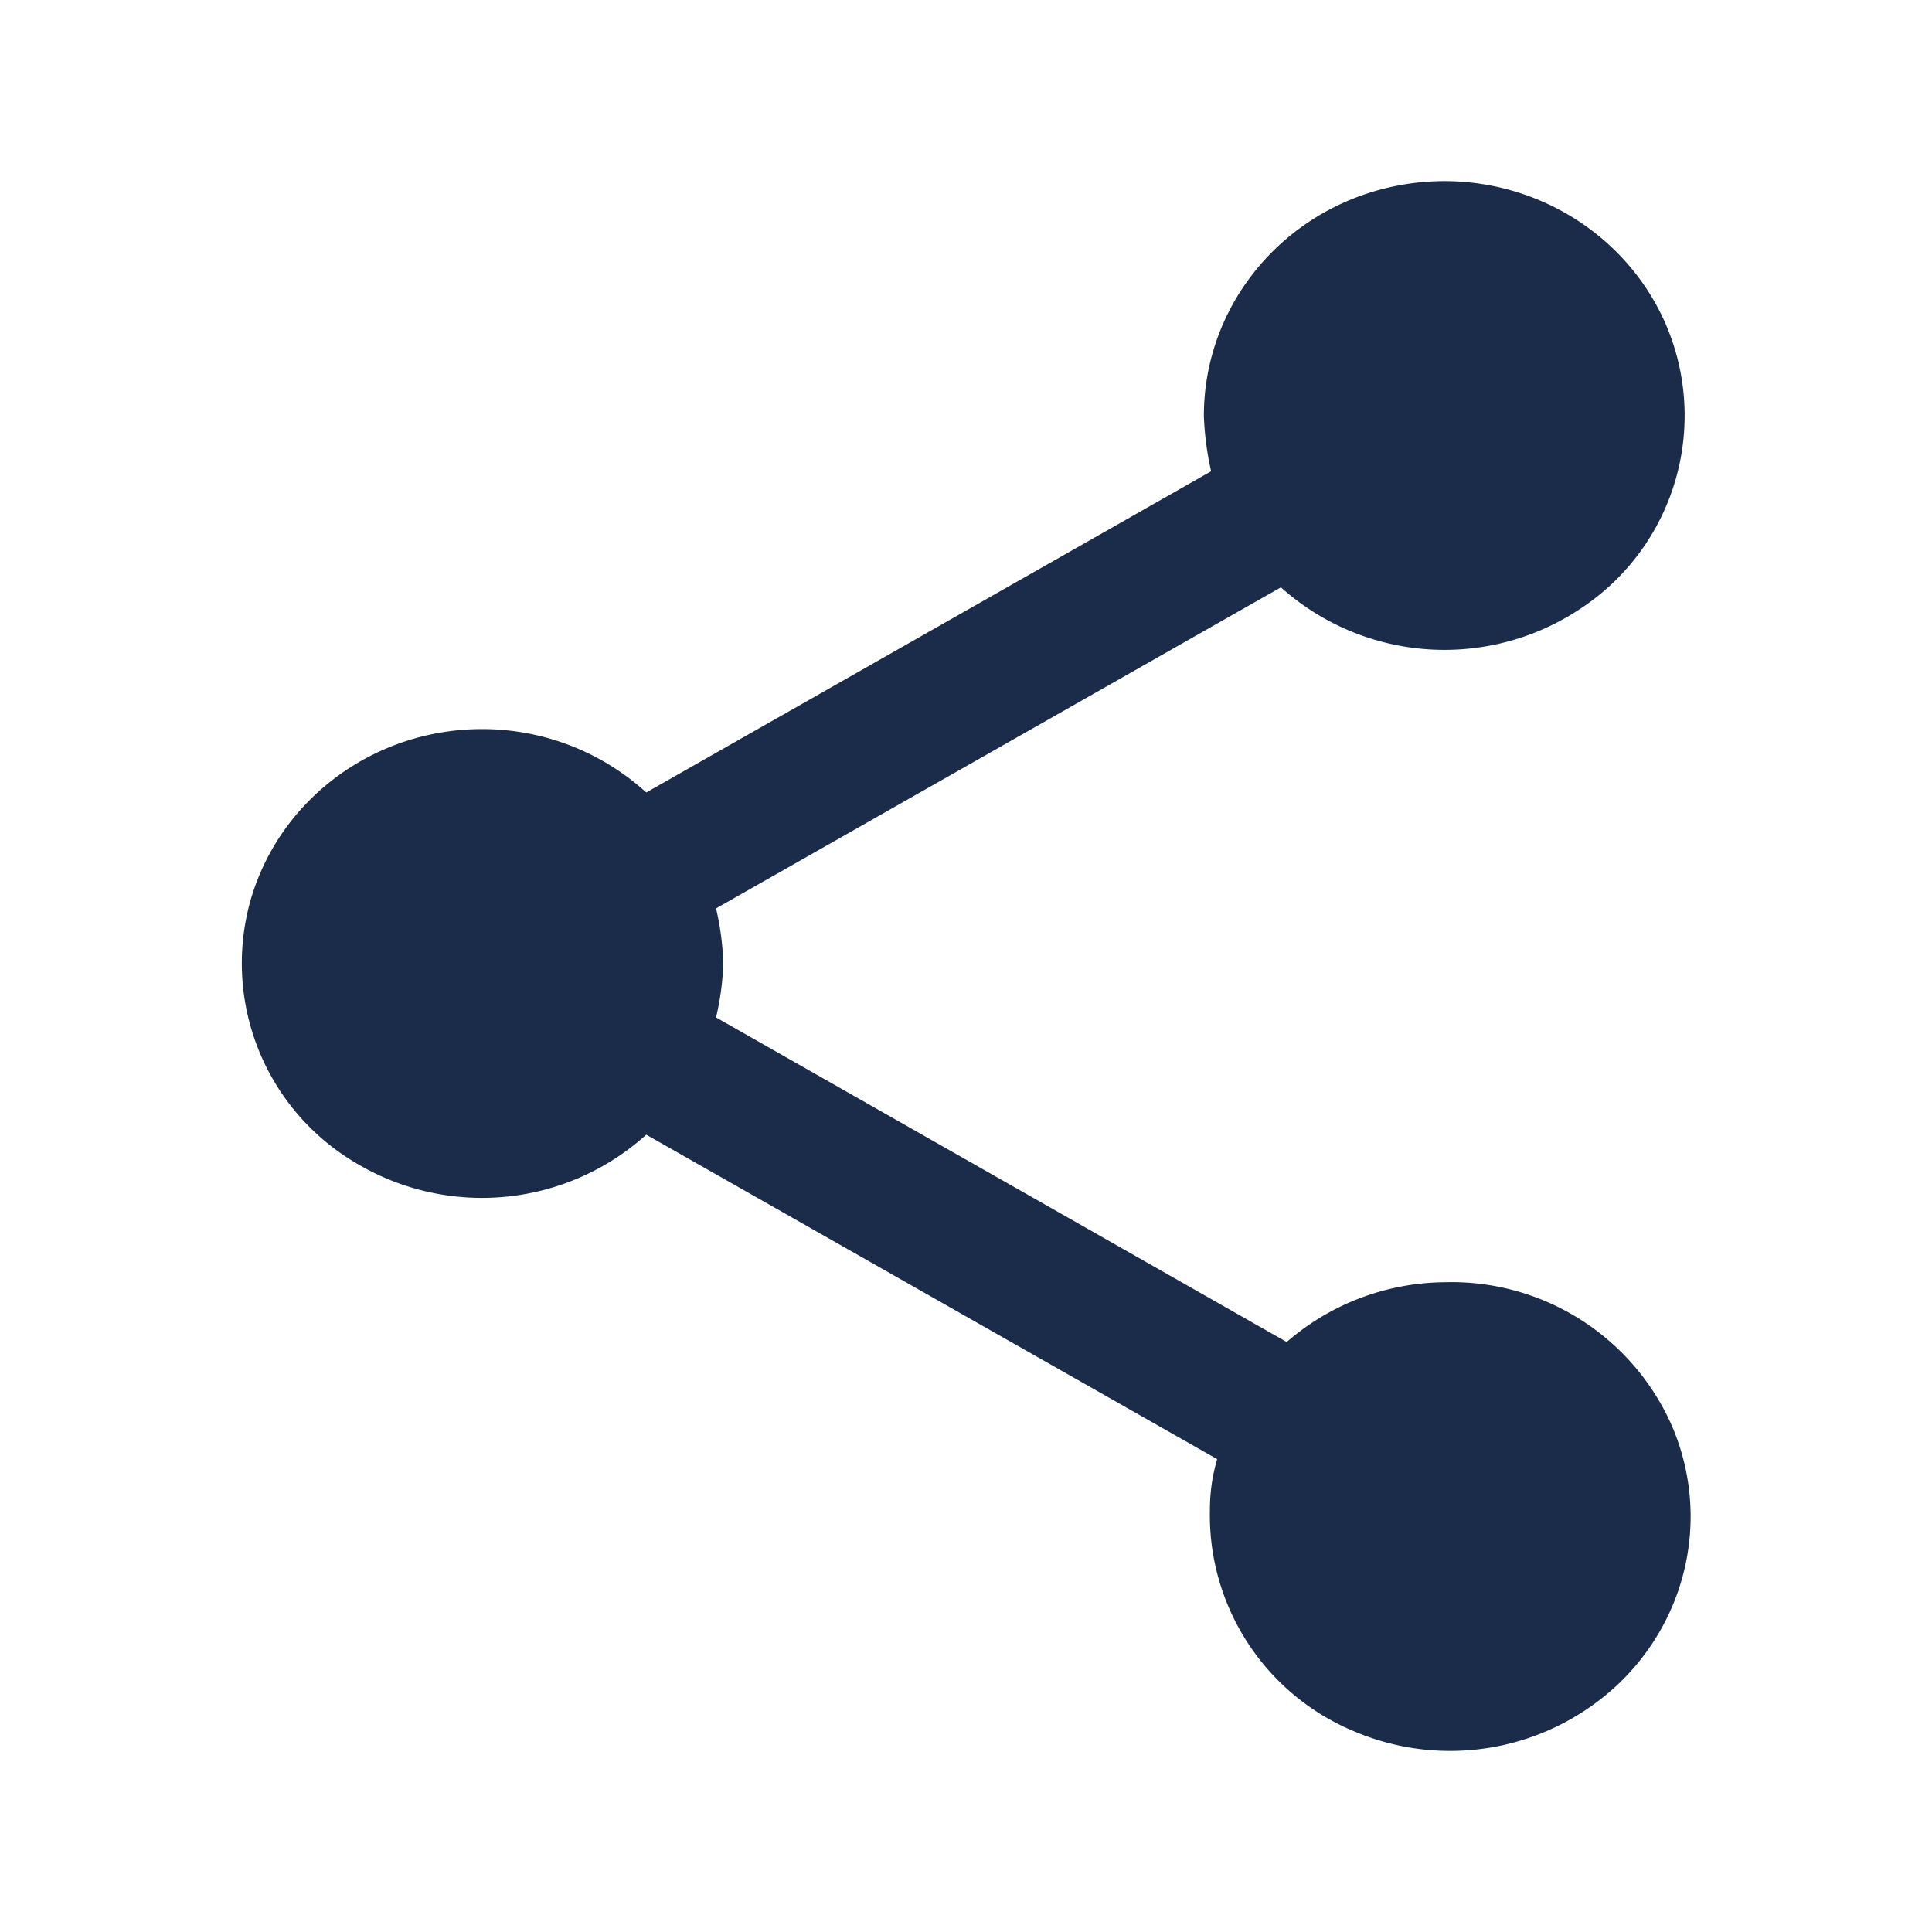 <svg xmlns="http://www.w3.org/2000/svg" xmlns:xlink="http://www.w3.org/1999/xlink" width="16" height="16" viewBox="0 0 16 16">
    <defs>
        <path id="a" d="M11.96 10.619a2.02 2.02 0 0 0-1.304.495L5.93 8.426c.035-.147.055-.296.06-.447a2.293 2.293 0 0 0-.06-.456l4.678-2.659a2.03 2.03 0 0 0 2.507.159 1.912 1.912 0 0 0 .67-2.361c-.38-.842-1.312-1.31-2.235-1.12-.923.19-1.582.986-1.58 1.905.006.154.026.307.06.456l-4.678 2.66a2.019 2.019 0 0 0-1.353-.525c-.894-.003-1.68.575-1.923 1.414a1.92 1.92 0 0 0 .881 2.185 2.03 2.03 0 0 0 2.395-.24l4.728 2.687c-.04.136-.06.276-.06.417a1.938 1.938 0 0 0 1.199 1.839 2.028 2.028 0 0 0 2.195-.405c.578-.56.747-1.408.427-2.138a1.994 1.994 0 0 0-1.88-1.178z"/>
    </defs>
    <g fill="none" fill-rule="evenodd">
        <use fill="#1B2C4B" fill-rule="nonzero" xlink:href="#a"/>
    </g>
</svg>
